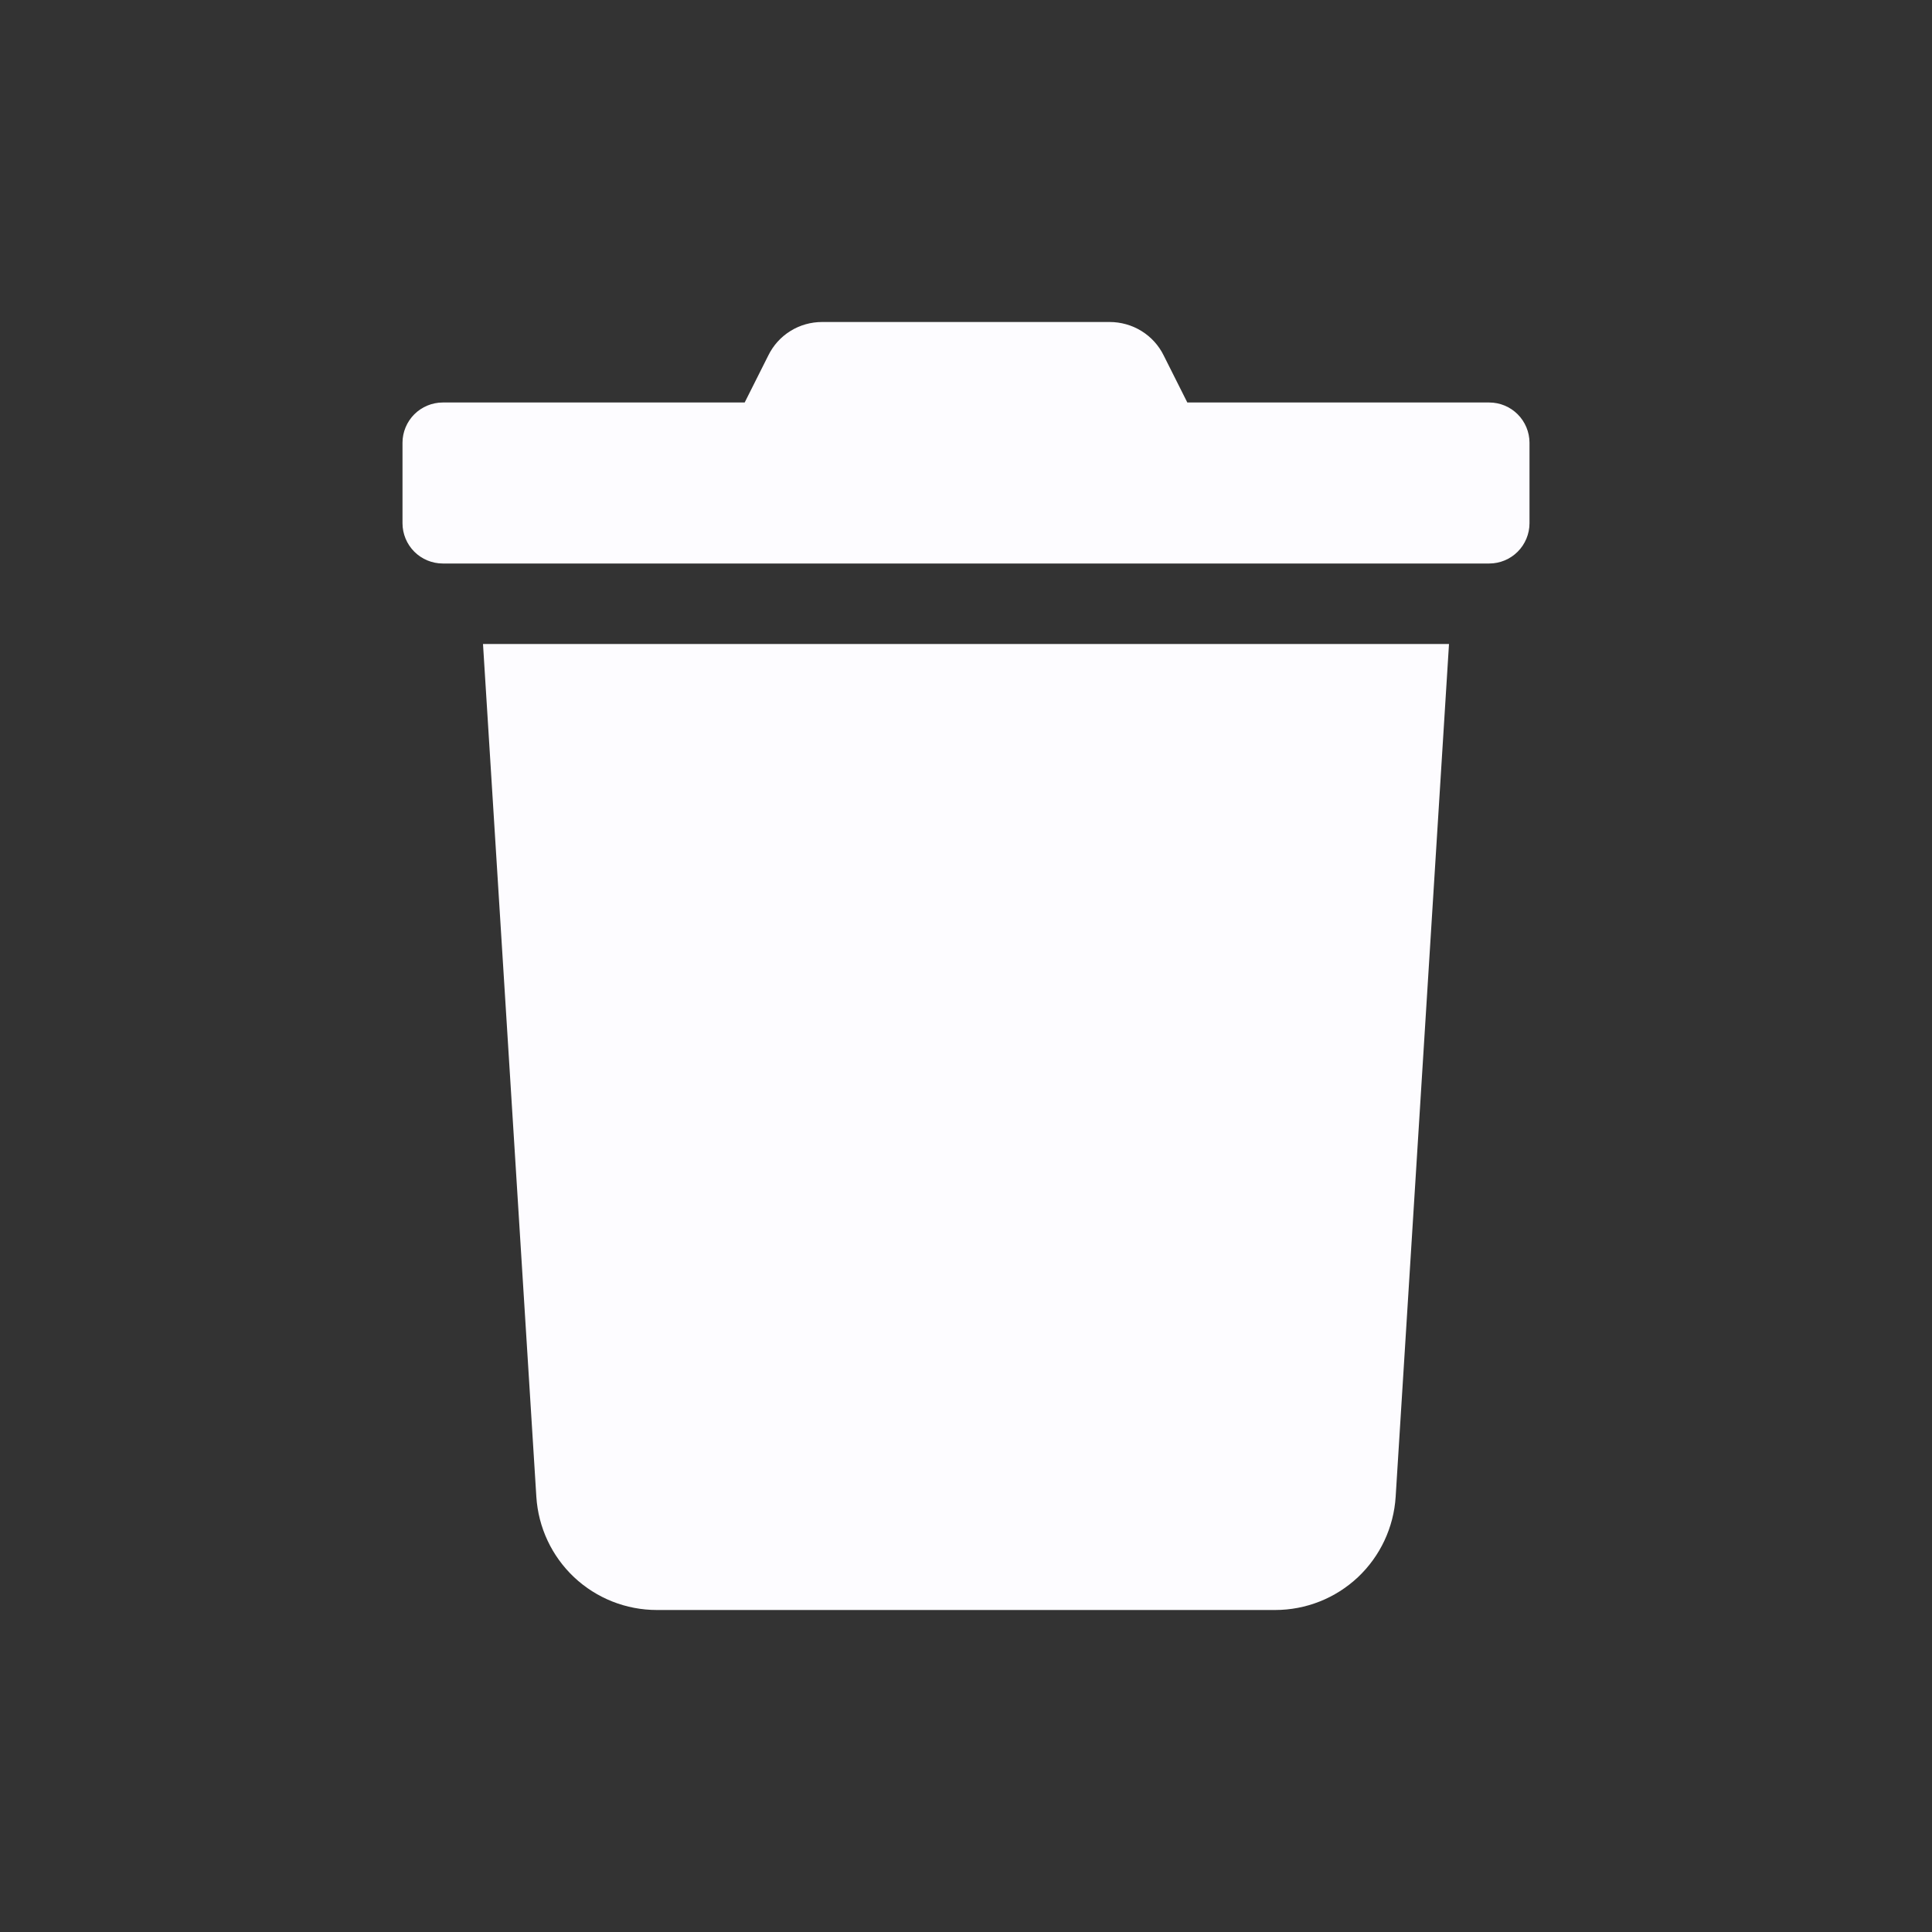 <svg width="18" height="18" viewBox="0 0 18 18" fill="none" xmlns="http://www.w3.org/2000/svg">
<rect x="0" y="0" width="18" height="18" fill="#333333" stroke="none"/>
<path d="M13.875 3.75H11.062L10.842 3.312C10.796 3.218 10.724 3.139 10.635 3.084C10.546 3.029 10.443 3 10.338 3H7.659C7.555 3 7.452 3.029 7.364 3.084C7.275 3.139 7.204 3.218 7.158 3.312L6.938 3.75H4.125C4.026 3.75 3.93 3.79 3.86 3.86C3.79 3.93 3.75 4.026 3.75 4.125V4.875C3.75 4.974 3.79 5.07 3.86 5.14C3.93 5.21 4.026 5.25 4.125 5.25H13.875C13.975 5.25 14.07 5.21 14.14 5.14C14.21 5.07 14.25 4.974 14.25 4.875V4.125C14.25 4.026 14.21 3.93 14.14 3.86C14.07 3.79 13.975 3.75 13.875 3.75V3.75ZM4.997 13.945C5.015 14.231 5.141 14.499 5.349 14.695C5.558 14.891 5.833 15 6.12 15H11.88C12.167 15 12.442 14.891 12.651 14.695C12.859 14.499 12.985 14.231 13.003 13.945L13.5 6H4.5L4.997 13.945Z" fill="#FDFCFF"/>
</svg>

